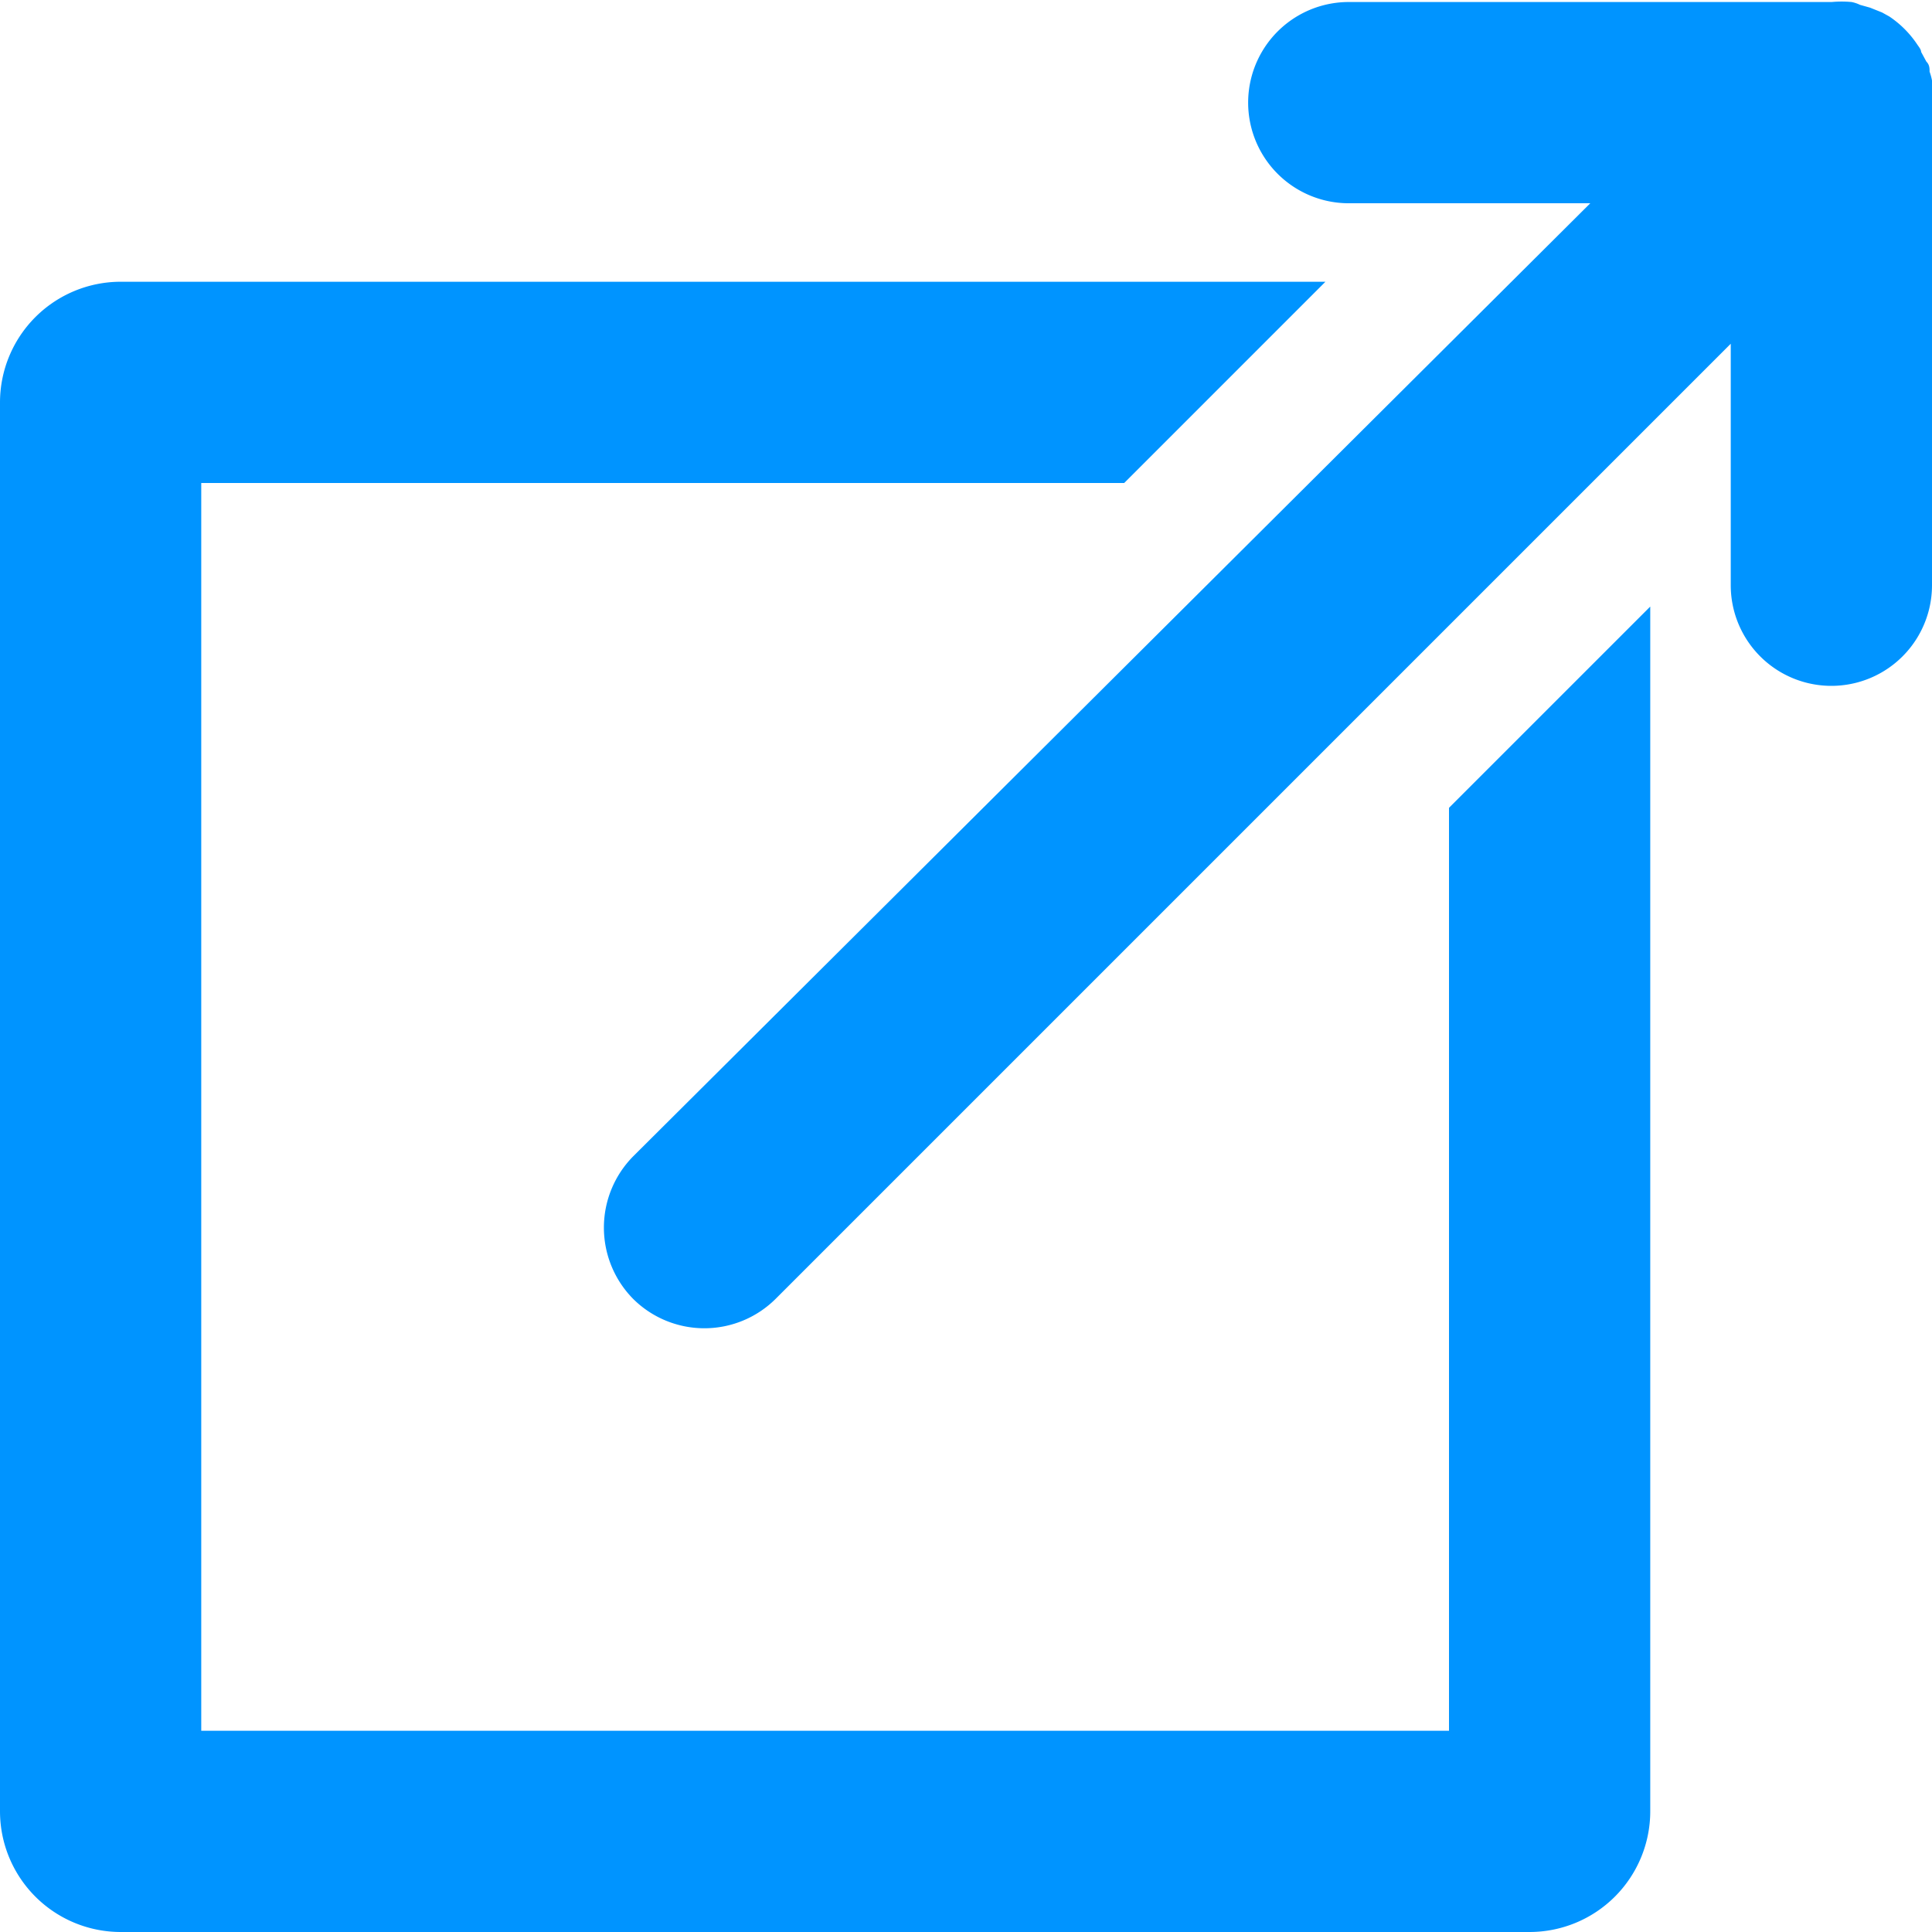 <svg xmlns="http://www.w3.org/2000/svg" viewBox="0 0 48 48">
  <title>External Link</title>
  <path fill="#0094ff" d="M36,20.07V43H5V12H27.93l5-5H3a3,3,0,0,0-3,3V45a3,3,0,0,0,3,3H38a3,3,0,0,0,3-3V15.07Z"/>
  <path fill="#0094ff" d="M48,2a1.41,1.41,0,0,0-.06-.22c0-.08,0-.17-.08-.25l-.13-.24c0-.06-.06-.13-.1-.19a2.52,2.52,0,0,0-.69-.69l-.18-.1L46.46.19,46.21.12A.81.81,0,0,0,46,.05a2.72,2.72,0,0,0-.49,0h-12a2.5,2.5,0,0,0,0,5h6L15.73,28.73a2.52,2.52,0,0,0,0,3.54,2.51,2.51,0,0,0,3.54,0L43,8.54v6a2.5,2.5,0,0,0,5,0V2.5A2.72,2.72,0,0,0,48,2Z"/>
</svg>
